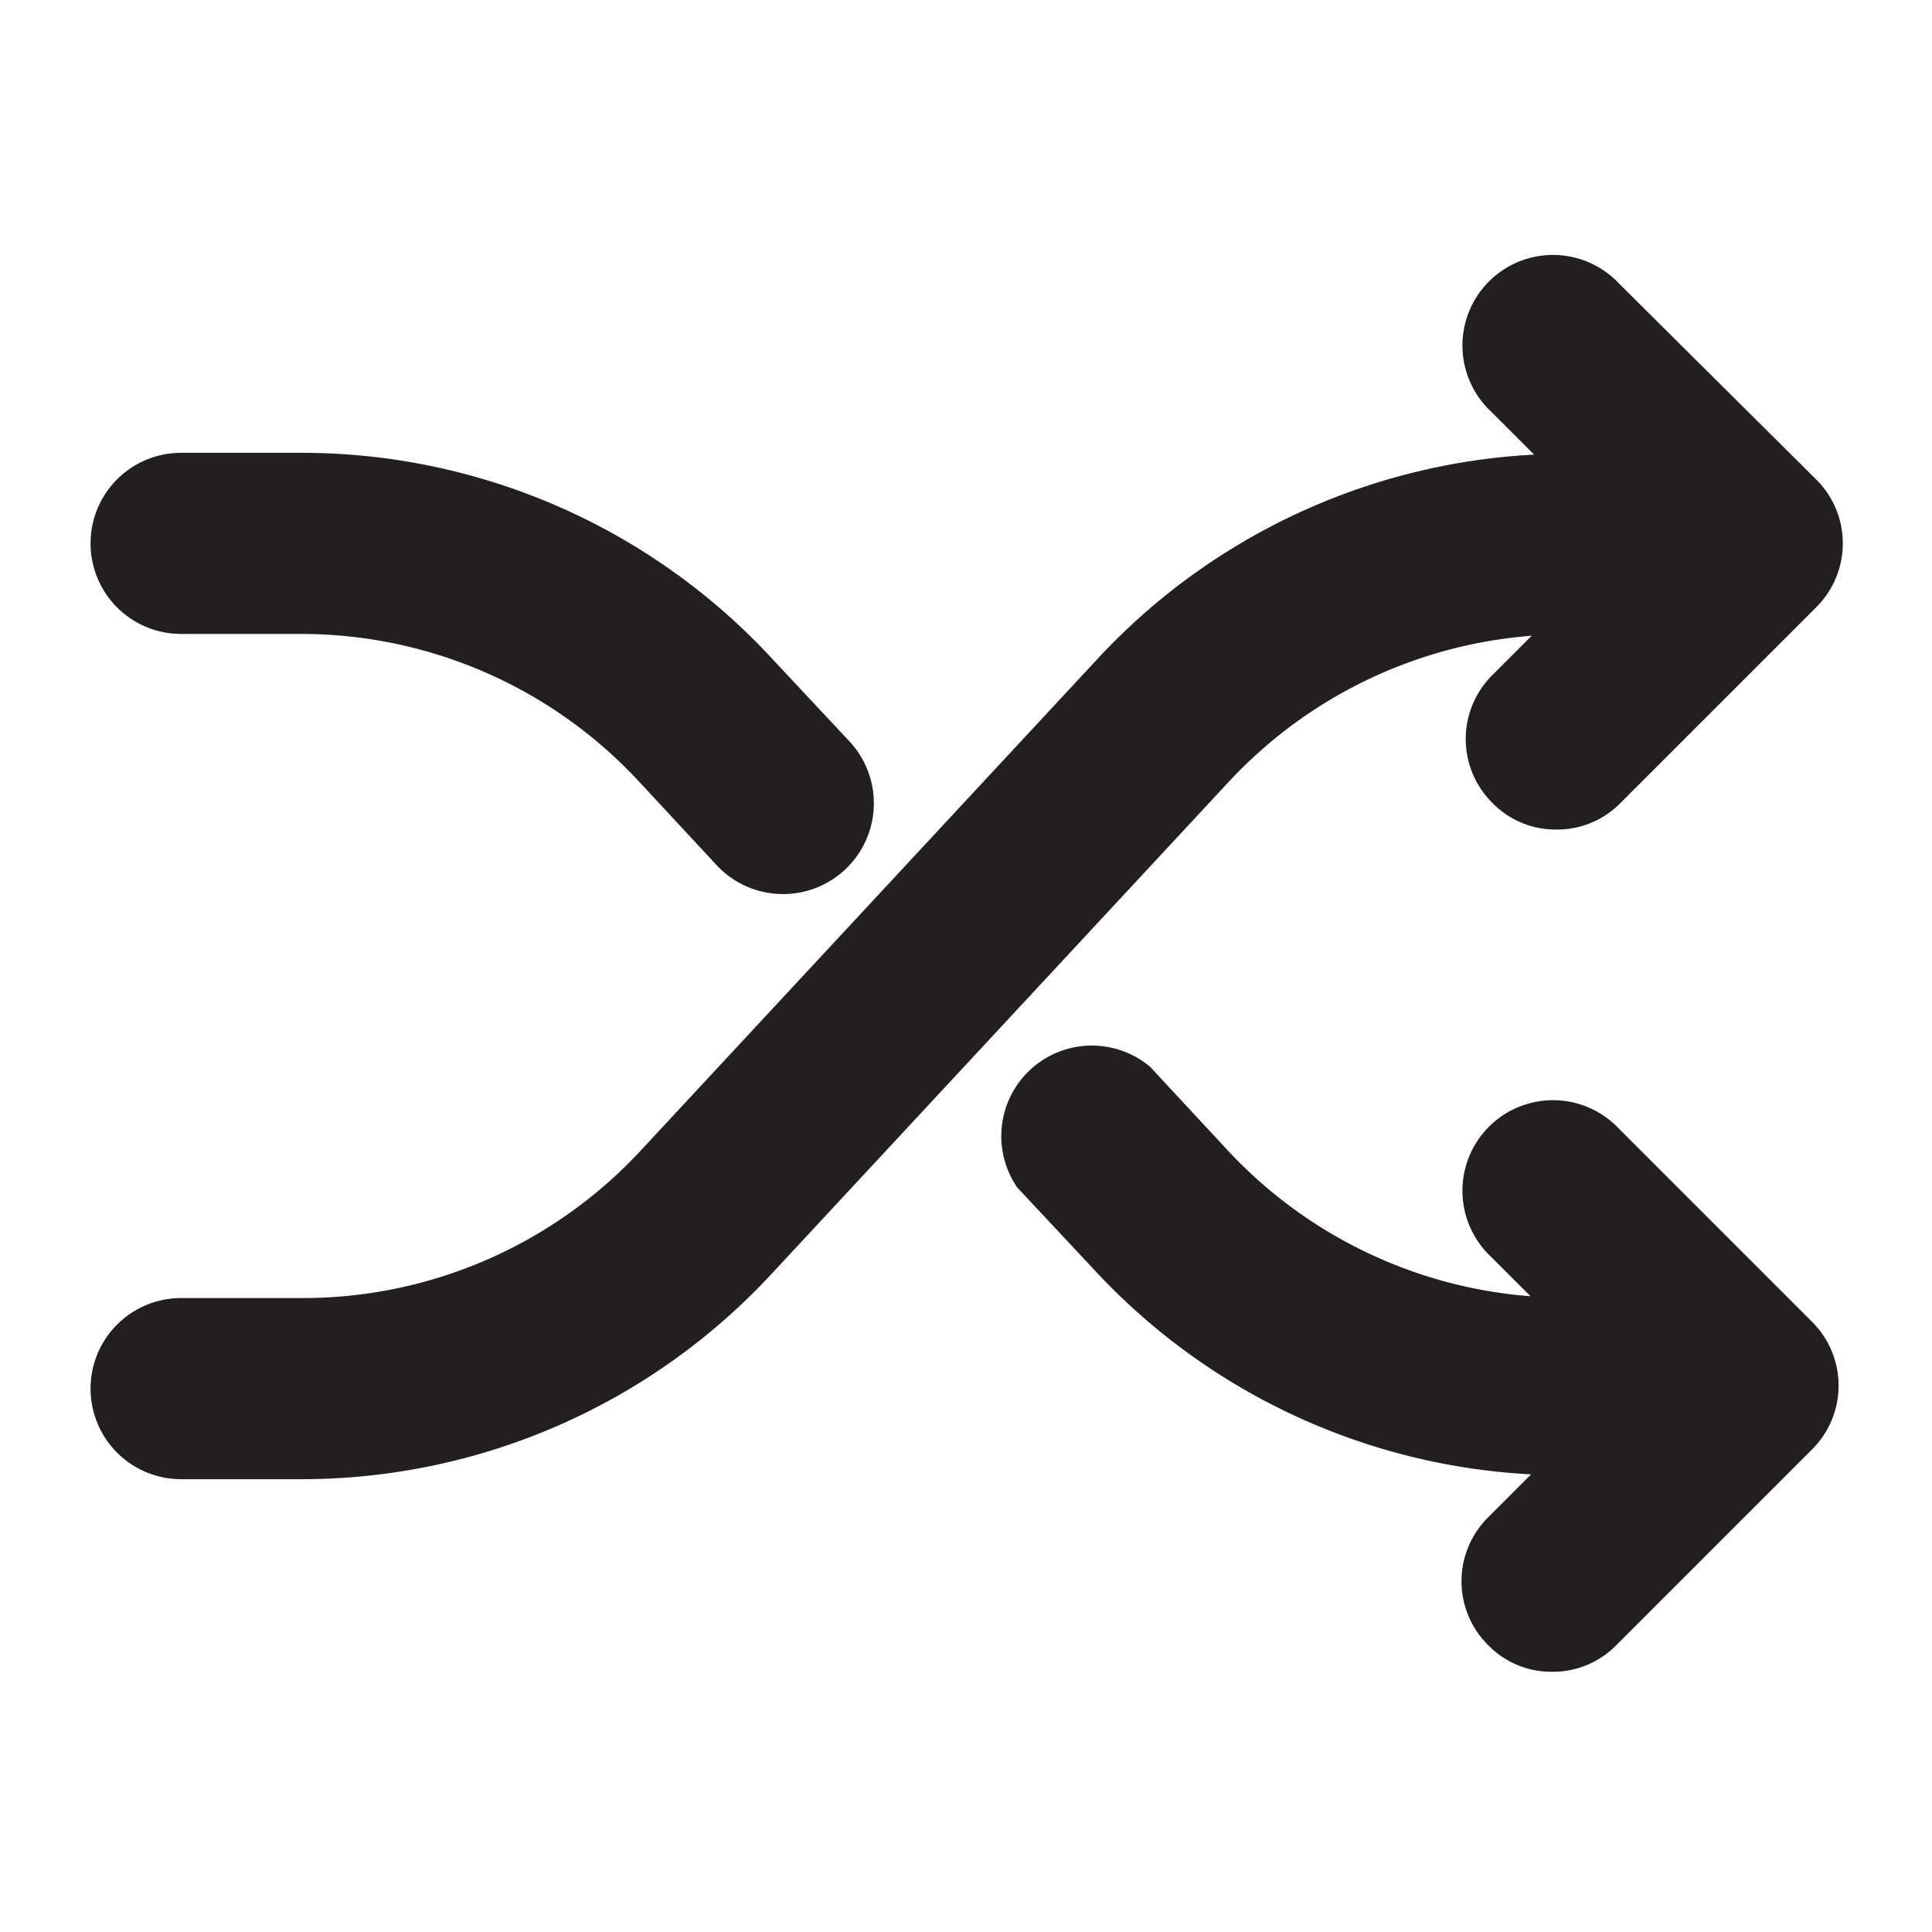 <svg viewBox="0 0 32 32" xmlns="http://www.w3.org/2000/svg"><g fill="#231f20"><path d="m3 10.5h2a7.63 7.63 0 0 1 5.57 2.43l1.3 1.4a1.5 1.5 0 0 0 2.2-2.05l-1.3-1.39a10.61 10.61 0 0 0 -7.77-3.39h-2a1.5 1.5 0 0 0 0 3z"/><path d="m26.82 4.7a1.5 1.5 0 1 0 -2.12 2.12l.71.71a10.61 10.61 0 0 0 -7.21 3.36l-7.6 8.18a7.63 7.63 0 0 1 -5.6 2.43h-2a1.5 1.5 0 0 0 0 3h2a10.61 10.61 0 0 0 7.77-3.39l7.6-8.18a7.65 7.65 0 0 1 5-2.4l-.65.65a1.49 1.49 0 0 0 0 2.12 1.46 1.46 0 0 0 1.06.44 1.47 1.47 0 0 0 1.06-.44l3.24-3.24a1.49 1.49 0 0 0 0-2.12z"/><path d="m26.82 18.7a1.5 1.5 0 1 0 -2.12 2.12l.65.65a7.65 7.65 0 0 1 -5-2.4l-1.3-1.4a1.5 1.5 0 0 0 -2.2 2l1.3 1.39a10.61 10.61 0 0 0 7.21 3.36l-.71.71a1.49 1.49 0 0 0 0 2.12 1.46 1.46 0 0 0 1.06.44 1.47 1.47 0 0 0 1.06-.44l3.24-3.24a1.49 1.49 0 0 0 0-2.12z"/></g></svg>